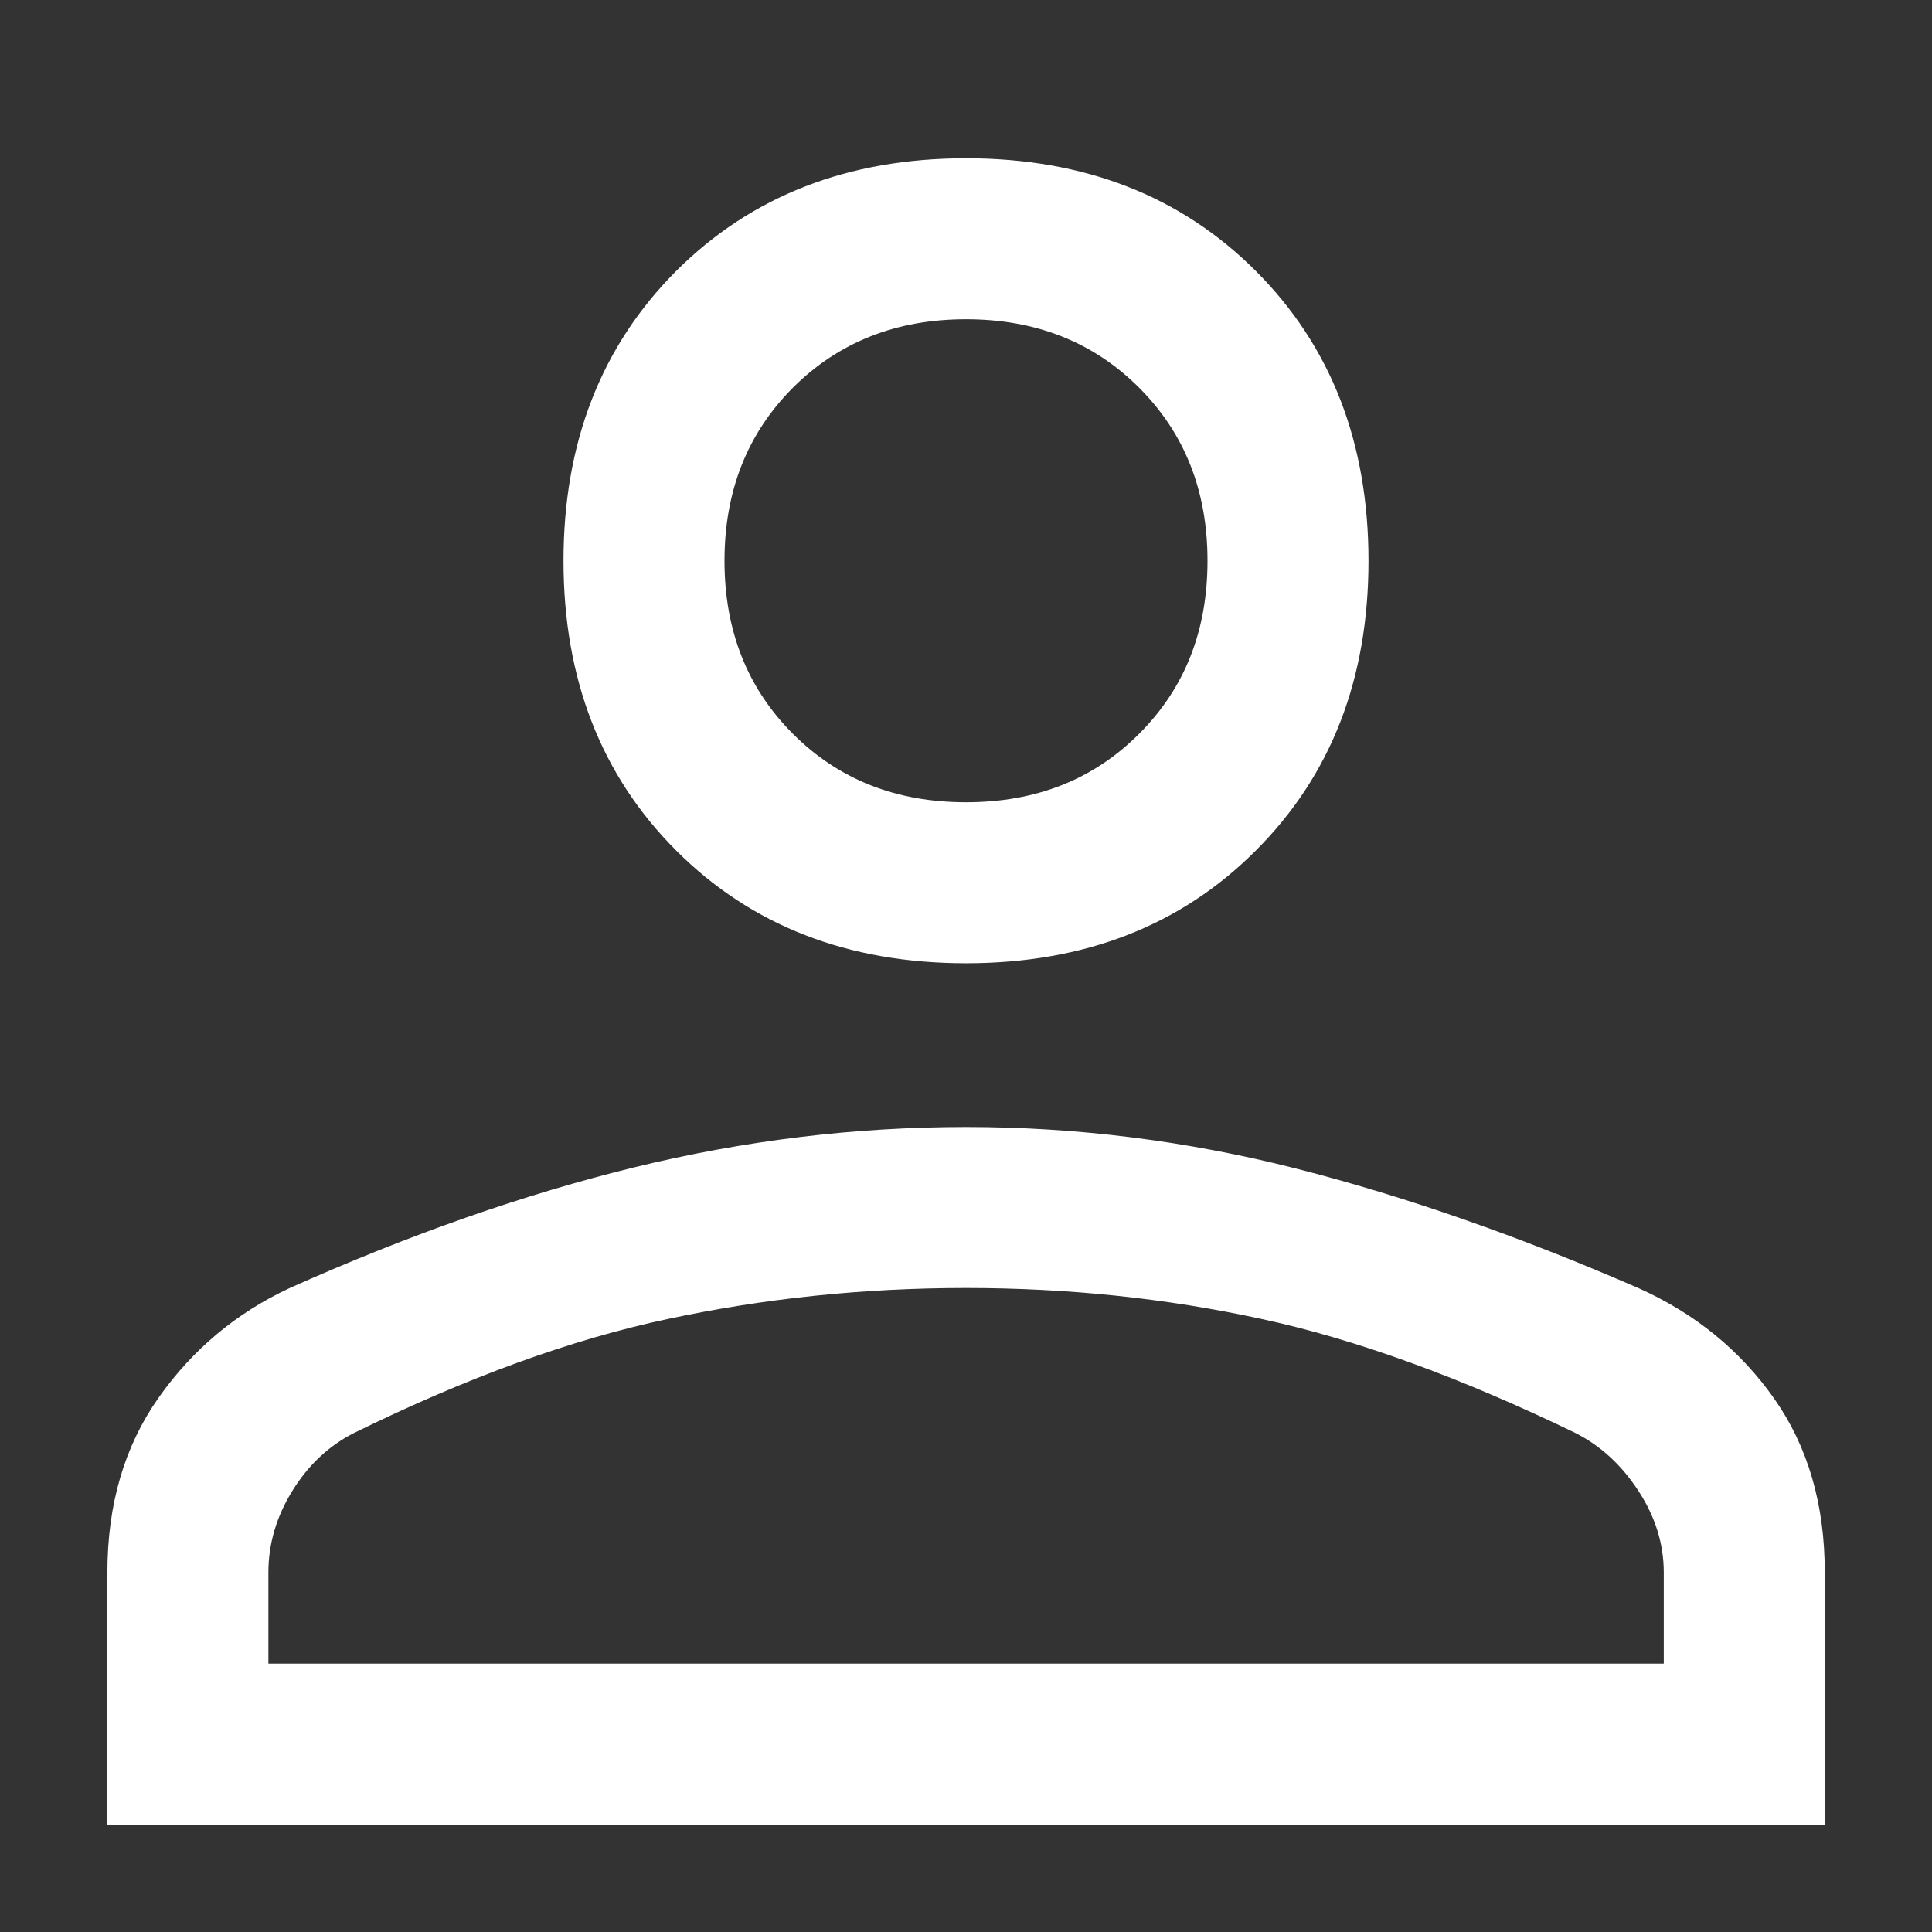 <svg width="12" height="12" viewBox="0 0 12 12" fill="none" xmlns="http://www.w3.org/2000/svg">
<rect x="0" y="0" width="12" height="12" fill="#333333" stroke="none"/>
<path d="M6 5.983C5.267 5.983 4.667 5.75 4.2 5.283C3.734 4.817 3.5 4.217 3.5 3.483C3.5 2.75 3.734 2.15 4.2 1.683C4.667 1.217 5.267 0.983 6 0.983C6.734 0.983 7.334 1.217 7.8 1.683C8.267 2.15 8.5 2.75 8.5 3.483C8.5 4.217 8.267 4.817 7.8 5.283C7.334 5.75 6.734 5.983 6 5.983ZM0.667 11.333V9.767C0.667 9.344 0.773 8.983 0.984 8.683C1.195 8.383 1.467 8.155 1.8 8C2.545 7.667 3.259 7.417 3.942 7.25C4.625 7.083 5.311 7 6 7C6.689 7 7.373 7.086 8.05 7.258C8.728 7.431 9.439 7.679 10.182 8.003C10.53 8.16 10.809 8.388 11.019 8.686C11.229 8.984 11.334 9.344 11.334 9.767V11.333H0.667ZM1.667 10.333H10.334V9.767C10.334 9.589 10.281 9.419 10.175 9.258C10.07 9.097 9.939 8.978 9.784 8.9C9.073 8.556 8.423 8.319 7.834 8.192C7.245 8.064 6.634 8 6 8C5.367 8 4.75 8.064 4.15 8.192C3.55 8.319 2.9 8.556 2.2 8.9C2.045 8.978 1.917 9.097 1.817 9.258C1.717 9.419 1.667 9.589 1.667 9.767V10.333ZM6 4.983C6.434 4.983 6.792 4.842 7.075 4.558C7.359 4.275 7.5 3.917 7.5 3.483C7.5 3.05 7.359 2.692 7.075 2.408C6.792 2.125 6.434 1.983 6 1.983C5.567 1.983 5.209 2.125 4.925 2.408C4.642 2.692 4.5 3.05 4.5 3.483C4.5 3.917 4.642 4.275 4.925 4.558C5.209 4.842 5.567 4.983 6 4.983Z" fill="white"/>
</svg>
